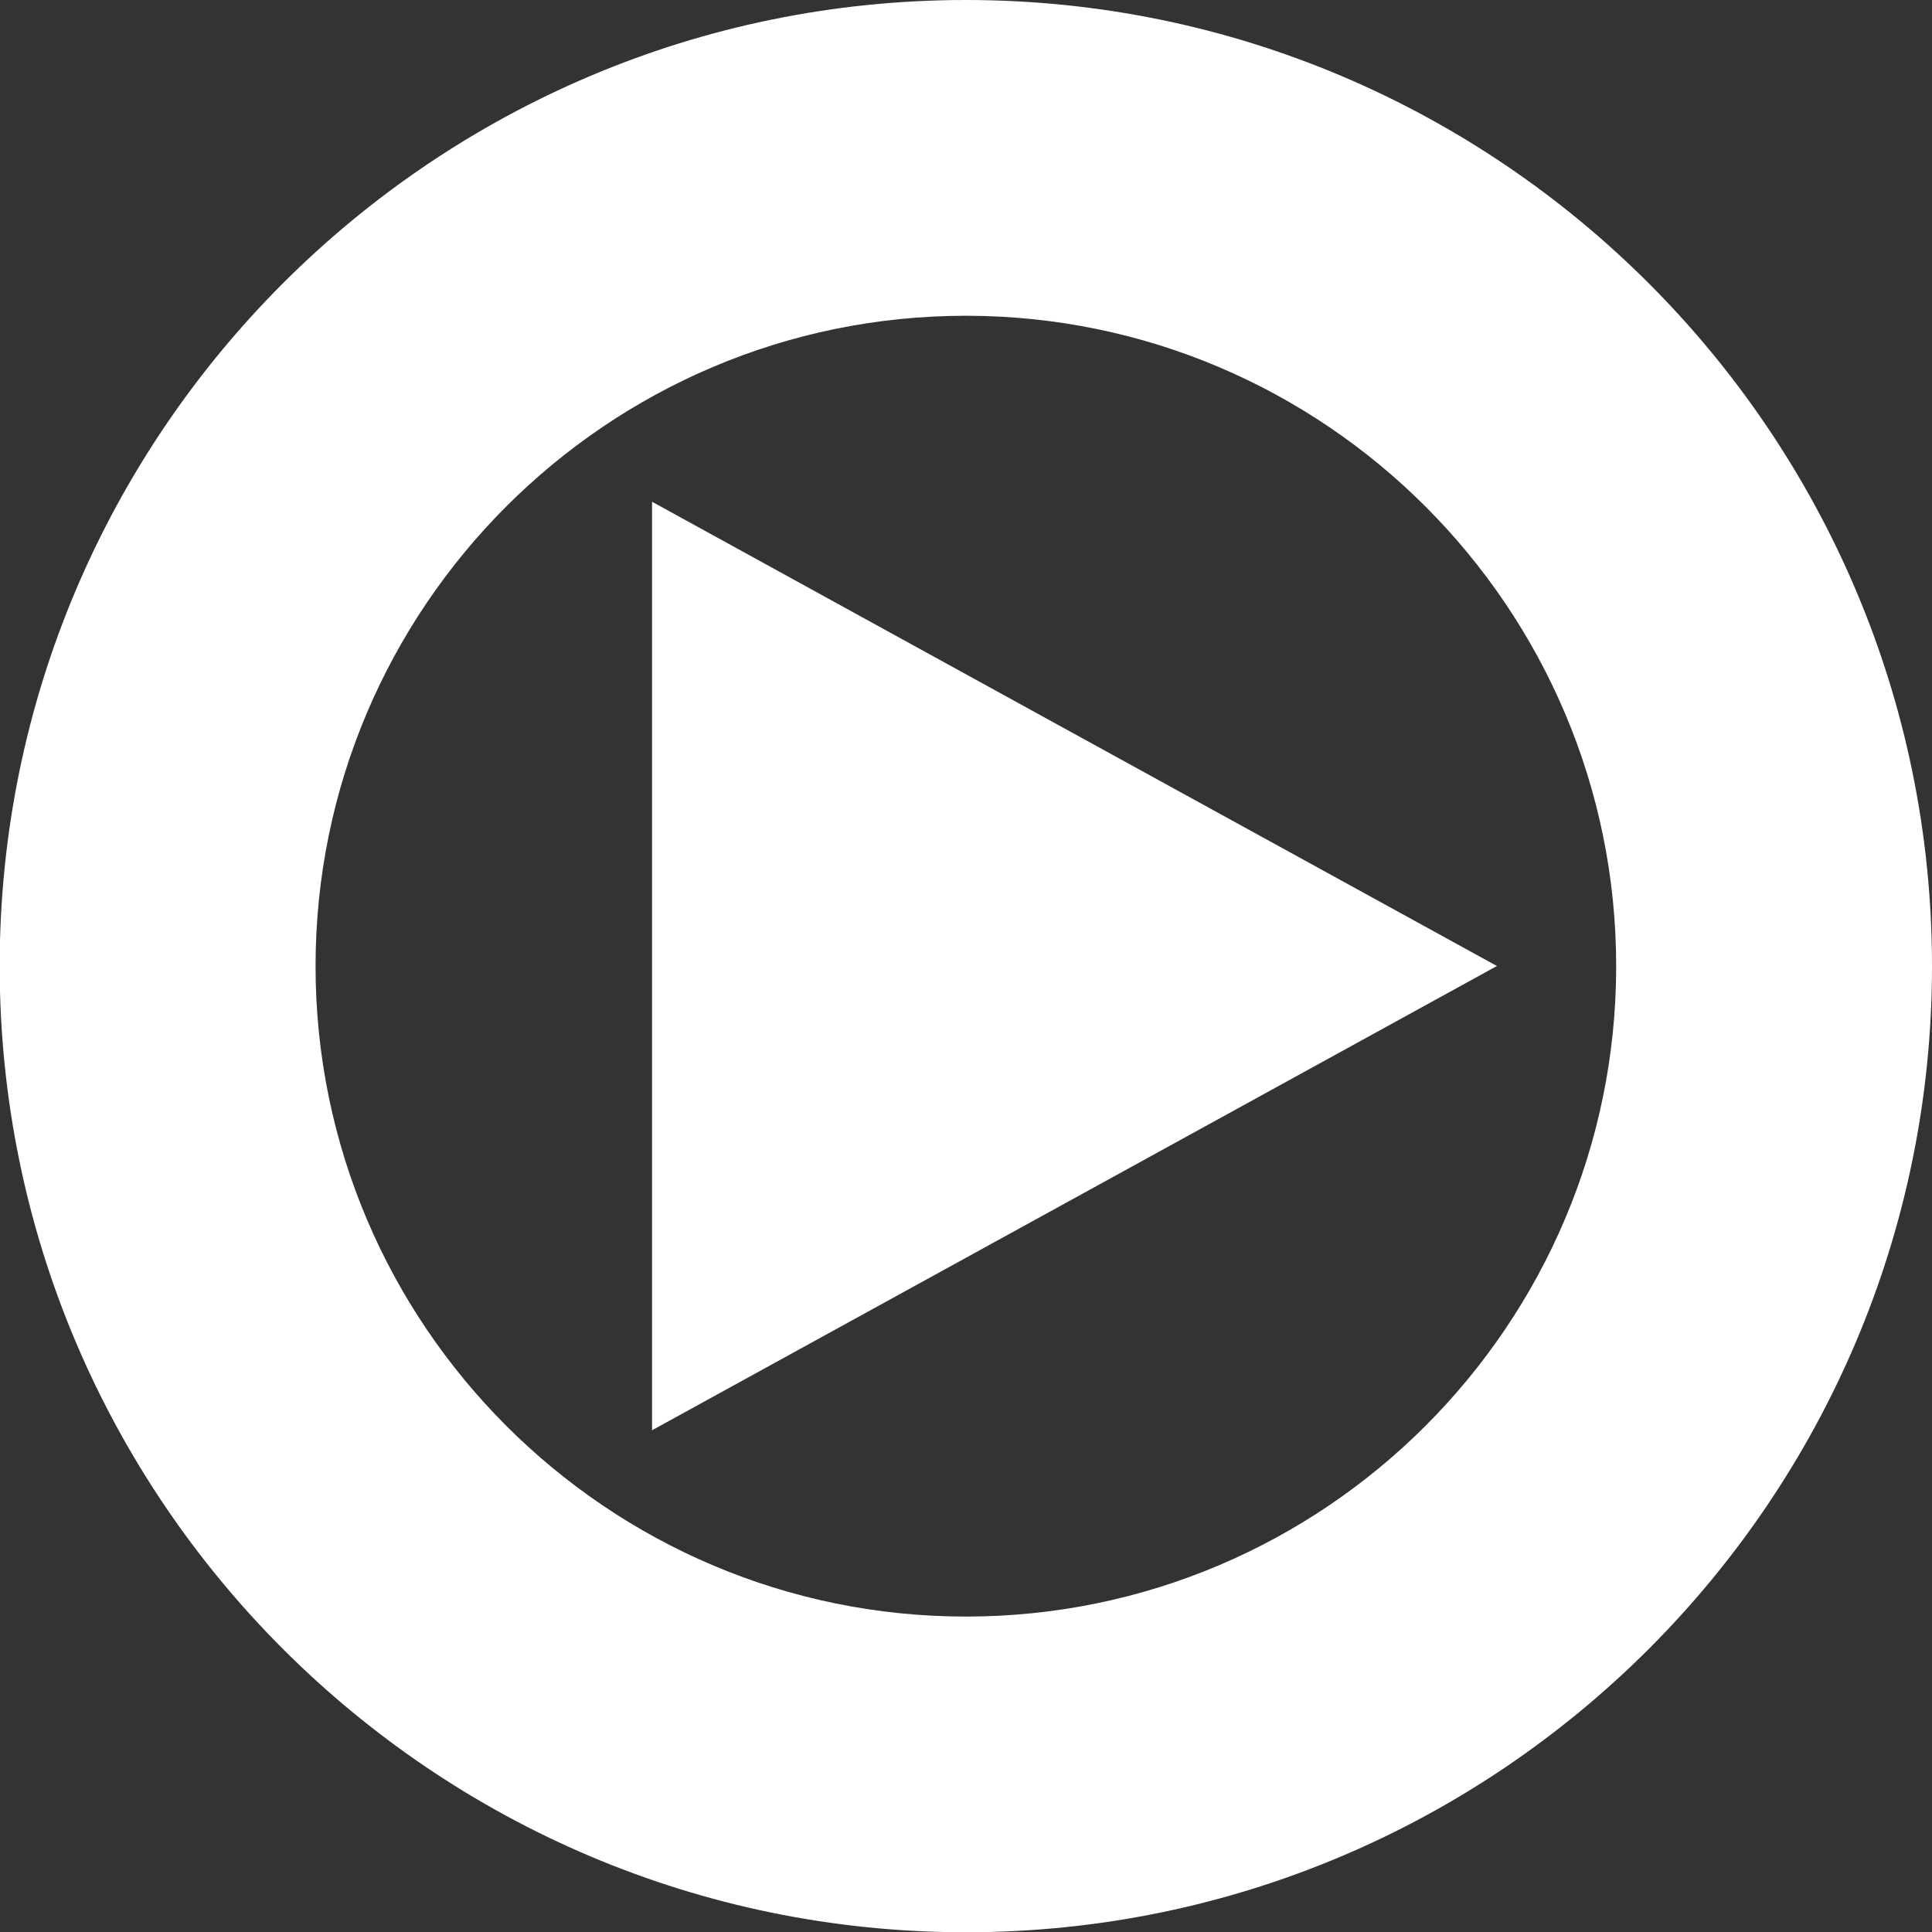 <?xml version="1.0" encoding="utf-8"?>
<!-- Generator: Adobe Illustrator 16.0.0, SVG Export Plug-In . SVG Version: 6.00 Build 0)  -->
<!DOCTYPE svg PUBLIC "-//W3C//DTD SVG 1.1//EN" "http://www.w3.org/Graphics/SVG/1.1/DTD/svg11.dtd">
<svg version="1.1" id="Calque_1" xmlns="http://www.w3.org/2000/svg" xmlns:xlink="http://www.w3.org/1999/xlink" x="0px" y="0px"
	 width="30px" height="30px" viewBox="0 0 30 30" enable-background="new 0 0 30 30" xml:space="preserve">
<rect x="0" y="0" width="30" height="30" fill="#333333" stroke="none"/>
<g>
	<g>
		<g>
			<polygon fill="#FFFFFF" points="10.125,15 10.125,7.791 16.684,11.396 23.244,15 16.684,18.605 10.125,22.209 			"/>
		</g>
	</g>
	<g>
		<g>
			<path fill="#FFFFFF" d="M-0.005,15.002c0,8.273,6.729,15.002,15.002,15.002C23.271,30.005,30,23.275,30,15.002
				C30,6.729,23.271,0,14.998,0C6.724,0-0.005,6.729-0.005,15.002z M25.096,15.002c0,5.568-4.529,10.1-10.098,10.1
				C9.43,25.102,4.9,20.57,4.9,15.002c0-5.568,4.53-10.099,10.098-10.099C20.564,4.904,25.096,9.434,25.096,15.002z"/>
		</g>
	</g>
</g>
</svg>
